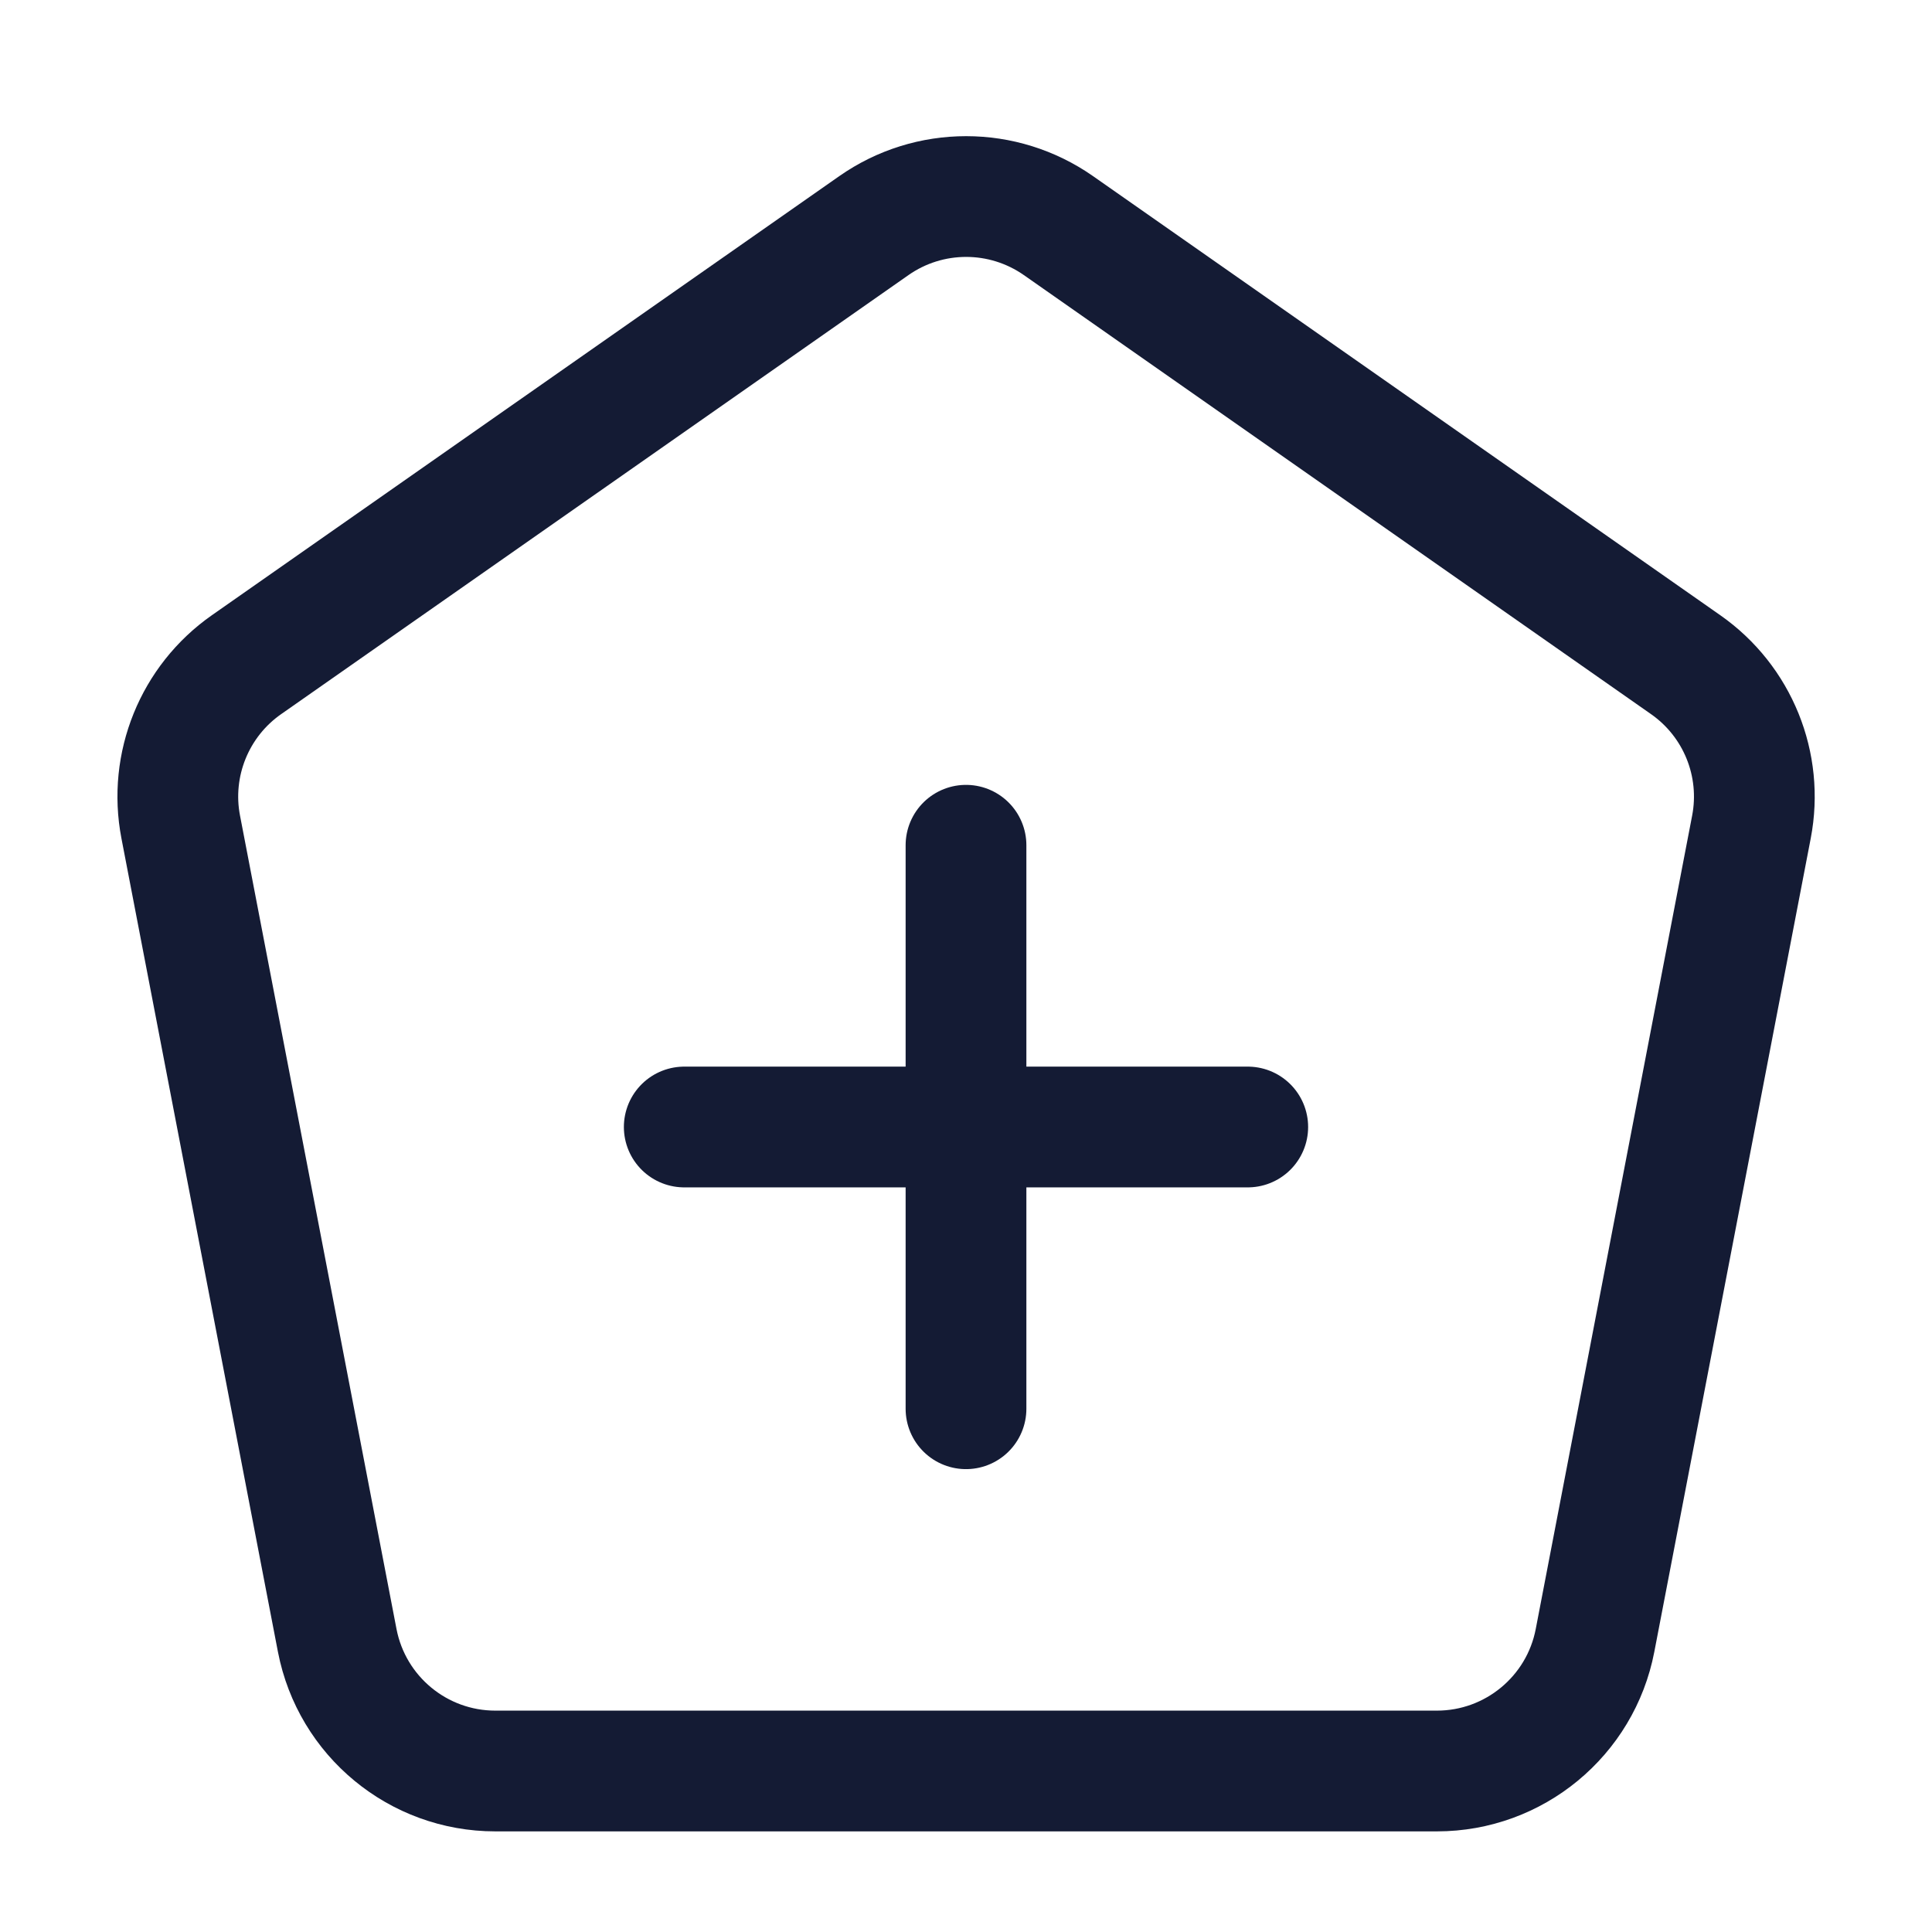 <svg width="24" height="24" viewBox="0 0 24 24" fill="none" xmlns="http://www.w3.org/2000/svg">
<path d="M19.814 20.378L21.757 10.273C21.906 9.498 21.586 8.709 20.94 8.257L13.149 2.803C12.46 2.321 11.543 2.321 10.855 2.803L3.062 8.257C2.416 8.709 2.096 9.499 2.245 10.273L4.189 20.378C4.371 21.32 5.195 22 6.153 22H17.85C18.808 22 19.633 21.319 19.814 20.378Z" stroke="#141B34" stroke-width="1.5" stroke-linejoin="round"/>
<path d="M12 10.5V17.5M8.5 14H15.5" stroke="#141B34" stroke-width="1.5" stroke-linecap="round" stroke-linejoin="round"/>
</svg>
